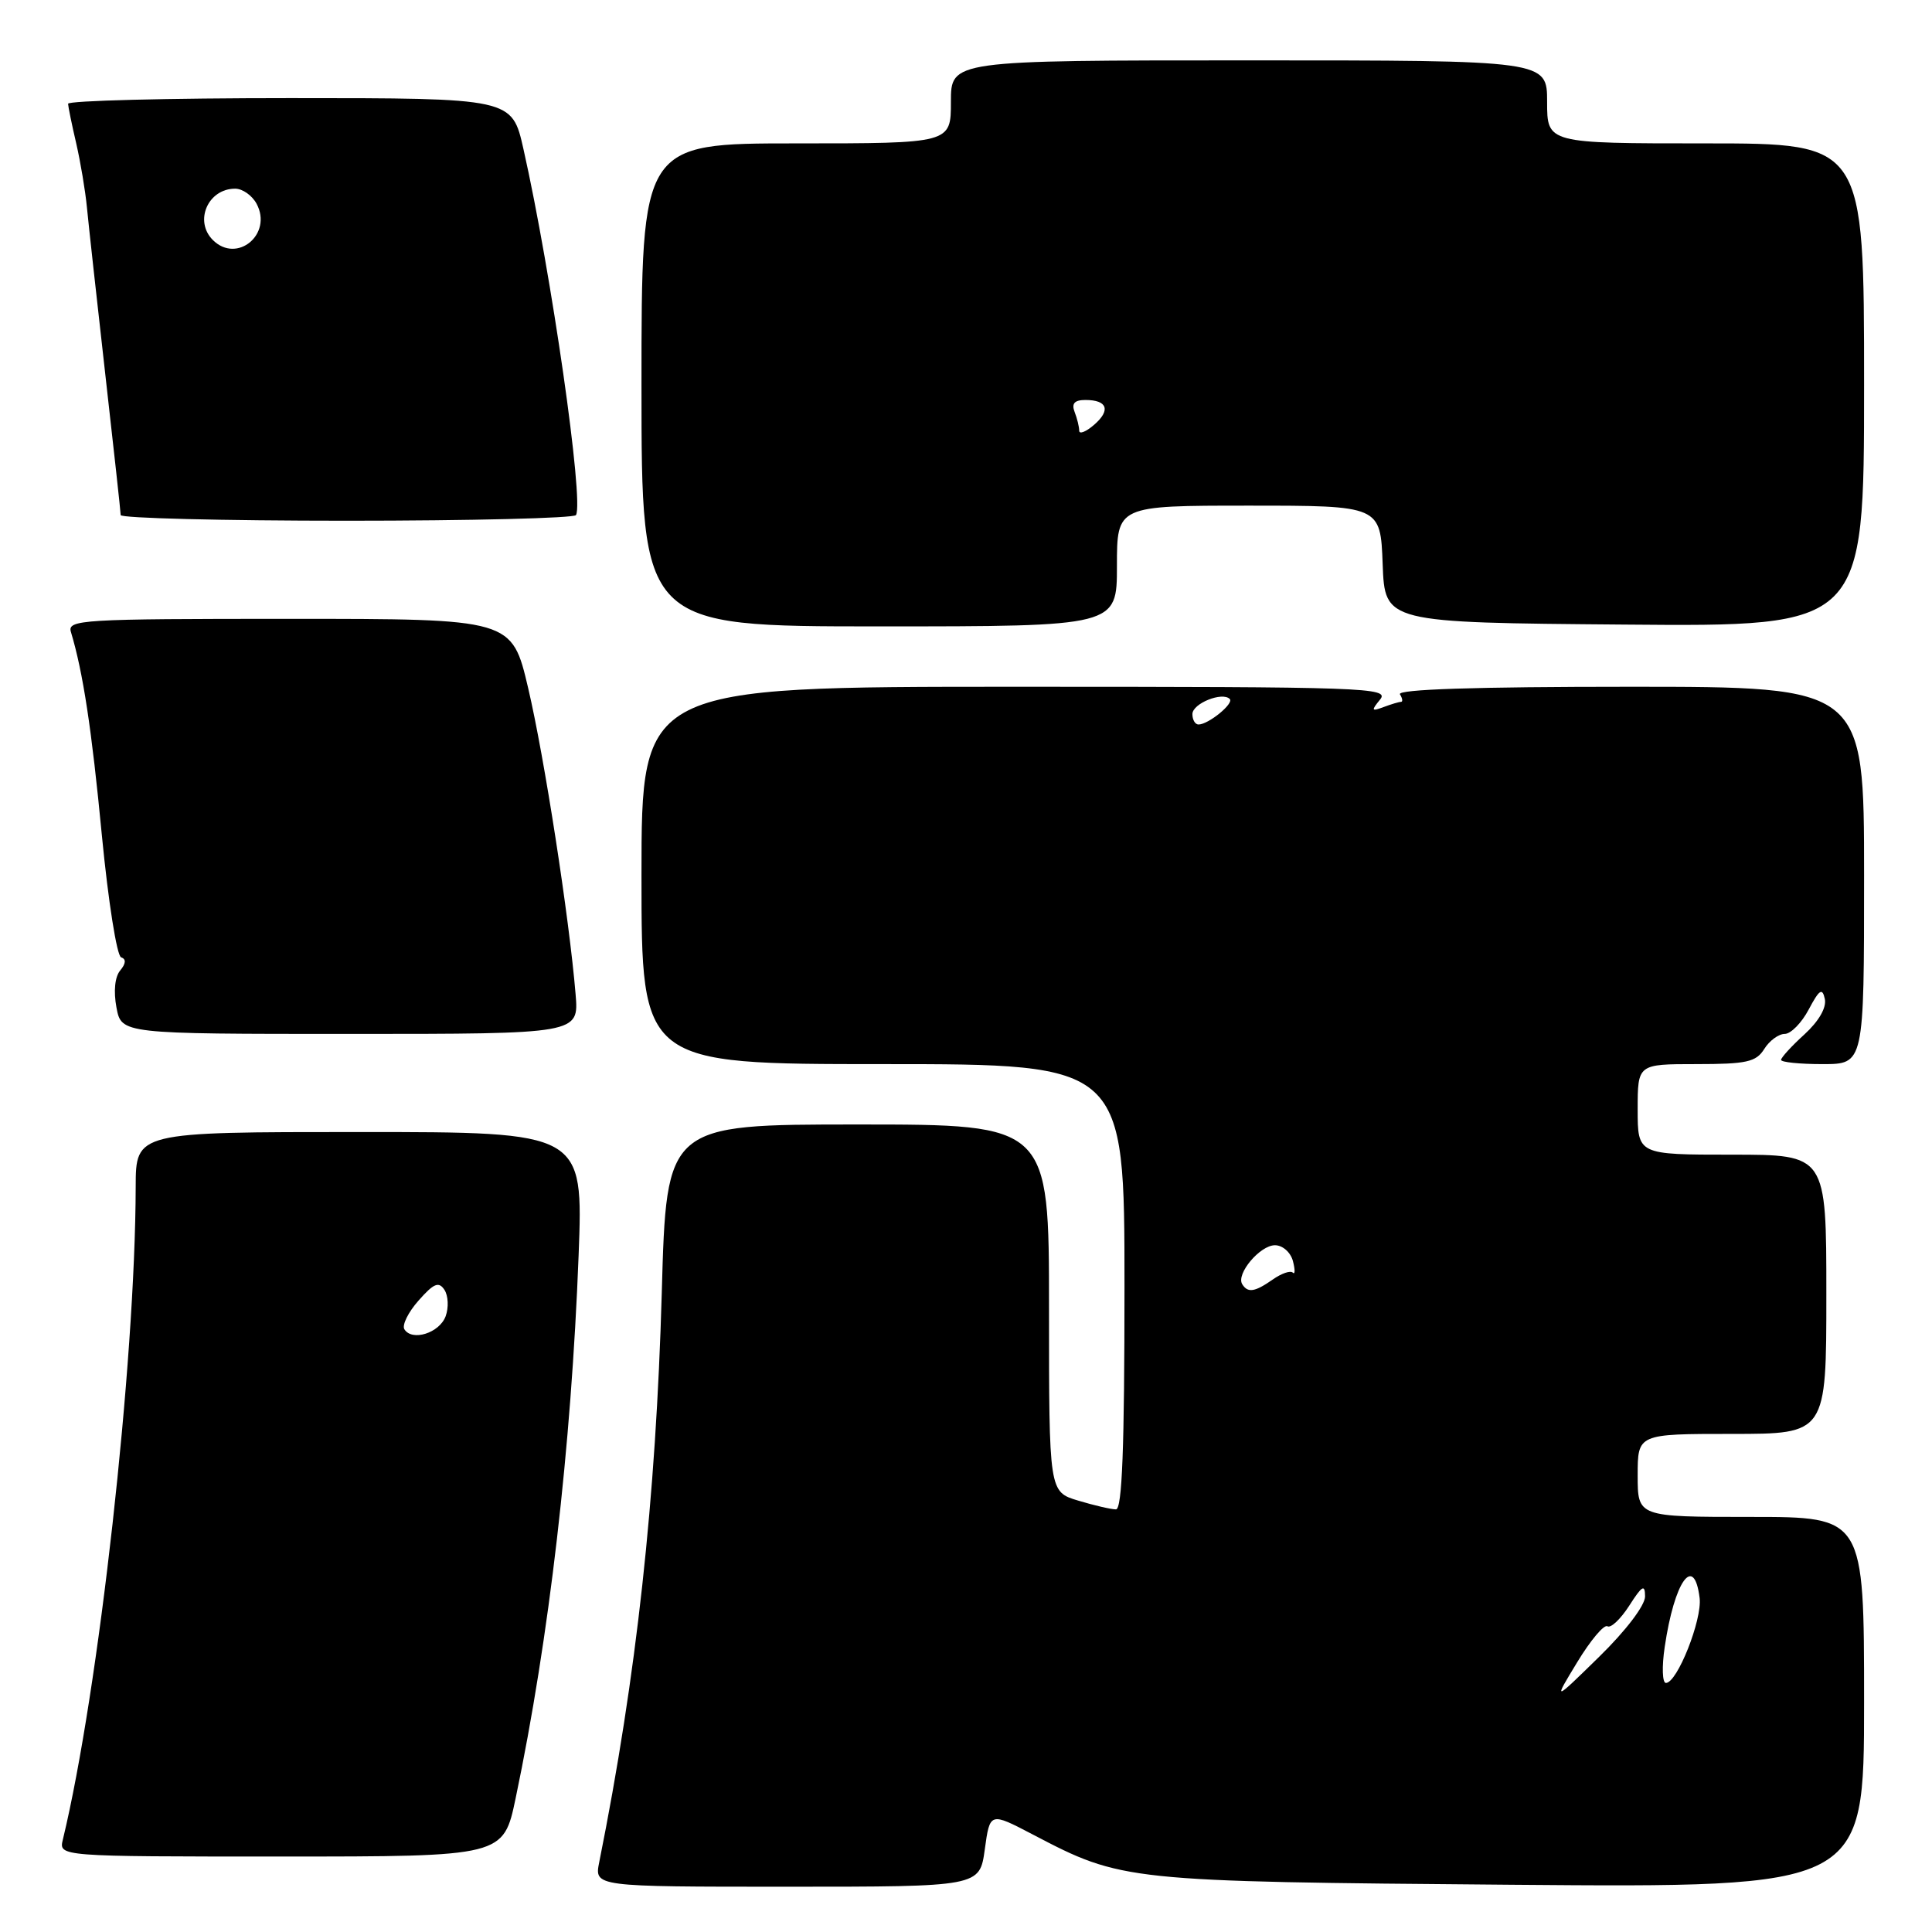<?xml version="1.0" encoding="UTF-8" standalone="no"?>
<!DOCTYPE svg PUBLIC "-//W3C//DTD SVG 1.1//EN" "http://www.w3.org/Graphics/SVG/1.1/DTD/svg11.dtd" >
<svg xmlns="http://www.w3.org/2000/svg" xmlns:xlink="http://www.w3.org/1999/xlink" version="1.1" viewBox="0 0 256 256">
 <g >
 <path fill="currentColor"
d=" M 130.49 245.05 C 131.17 240.11 131.17 240.11 136.85 243.08 C 148.66 249.27 149.11 249.32 200.25 249.74 C 247.00 250.12 247.00 250.12 247.00 225.56 C 247.00 201.00 247.00 201.00 232.00 201.00 C 217.00 201.00 217.00 201.00 217.00 195.50 C 217.00 190.00 217.00 190.00 229.50 190.00 C 242.00 190.00 242.00 190.00 242.00 171.50 C 242.00 153.00 242.00 153.00 229.50 153.00 C 217.00 153.00 217.00 153.00 217.00 147.00 C 217.00 141.00 217.00 141.00 224.76 141.00 C 231.44 141.00 232.69 140.72 233.77 139.00 C 234.45 137.90 235.68 137.00 236.48 137.00 C 237.29 137.00 238.73 135.54 239.67 133.75 C 241.08 131.10 241.47 130.85 241.80 132.37 C 242.04 133.52 241.01 135.31 239.10 137.06 C 237.39 138.61 236.00 140.14 236.00 140.44 C 236.00 140.75 238.47 141.00 241.50 141.00 C 247.00 141.00 247.00 141.00 247.00 116.00 C 247.00 91.00 247.00 91.00 215.94 91.00 C 195.49 91.00 185.09 91.34 185.50 92.00 C 185.84 92.55 185.90 93.00 185.64 93.00 C 185.38 93.00 184.34 93.31 183.33 93.69 C 181.72 94.29 181.66 94.17 182.87 92.69 C 184.16 91.11 181.05 91.00 134.62 91.00 C 85.00 91.00 85.00 91.00 85.00 116.00 C 85.00 141.00 85.00 141.00 117.00 141.00 C 149.00 141.00 149.00 141.00 149.00 170.50 C 149.00 191.82 148.69 200.00 147.87 200.00 C 147.24 200.00 144.99 199.48 142.87 198.84 C 139.00 197.68 139.00 197.68 139.00 173.34 C 139.00 149.00 139.00 149.00 113.65 149.00 C 88.31 149.00 88.31 149.00 87.69 171.25 C 86.92 198.58 84.34 222.13 79.40 246.75 C 78.75 250.00 78.75 250.00 104.28 250.00 C 129.81 250.00 129.81 250.00 130.49 245.05 Z  M 68.33 238.25 C 72.77 217.06 75.69 191.83 76.67 166.33 C 77.29 150.00 77.29 150.00 47.65 150.00 C 18.00 150.00 18.00 150.00 17.98 157.25 C 17.93 180.60 13.08 224.08 8.33 243.75 C 7.78 246.00 7.78 246.00 37.25 246.00 C 66.71 246.00 66.71 246.00 68.33 238.25 Z  M 76.27 131.75 C 75.43 121.61 72.13 100.31 69.99 91.20 C 67.83 82.00 67.83 82.00 38.35 82.00 C 10.73 82.00 8.90 82.11 9.40 83.75 C 11.00 89.05 12.15 96.58 13.50 110.71 C 14.34 119.40 15.48 126.66 16.05 126.85 C 16.73 127.08 16.69 127.67 15.93 128.59 C 15.22 129.43 15.03 131.35 15.43 133.49 C 16.09 137.00 16.09 137.00 46.40 137.00 C 76.71 137.00 76.71 137.00 76.27 131.75 Z  M 148.00 75.00 C 148.00 67.00 148.00 67.00 165.46 67.00 C 182.92 67.00 182.92 67.00 183.21 74.75 C 183.50 82.50 183.50 82.50 215.25 82.76 C 247.00 83.03 247.00 83.03 247.00 51.01 C 247.00 19.00 247.00 19.00 226.00 19.00 C 205.00 19.00 205.00 19.00 205.00 13.50 C 205.00 8.00 205.00 8.00 165.50 8.00 C 126.00 8.00 126.00 8.00 126.00 13.50 C 126.00 19.00 126.00 19.00 105.50 19.00 C 85.00 19.00 85.00 19.00 85.00 51.00 C 85.00 83.00 85.00 83.00 116.50 83.00 C 148.00 83.00 148.00 83.00 148.00 75.00 Z  M 76.32 68.25 C 77.40 66.43 73.06 36.19 69.36 19.75 C 67.84 13.00 67.84 13.00 38.42 13.00 C 22.24 13.00 9.01 13.34 9.02 13.75 C 9.04 14.16 9.52 16.52 10.10 19.00 C 10.67 21.48 11.31 25.30 11.52 27.50 C 11.73 29.70 12.82 39.60 13.94 49.50 C 15.06 59.40 15.99 67.84 15.99 68.25 C 16.00 68.66 29.47 69.00 45.94 69.00 C 62.41 69.00 76.08 68.66 76.32 68.25 Z  M 208.99 220.25 C 210.74 217.36 212.54 215.22 212.99 215.49 C 213.44 215.77 214.74 214.54 215.89 212.75 C 217.59 210.09 217.97 209.87 217.98 211.53 C 217.99 212.71 215.45 216.06 211.90 219.53 C 205.80 225.50 205.80 225.50 208.99 220.25 Z  M 220.58 218.25 C 221.86 209.50 224.48 205.83 225.21 211.75 C 225.56 214.62 222.24 223.00 220.74 223.00 C 220.27 223.00 220.19 220.86 220.58 218.25 Z  M 164.60 170.16 C 163.76 168.80 166.96 165.00 168.94 165.00 C 169.95 165.00 171.01 165.93 171.32 167.10 C 171.62 168.25 171.61 168.94 171.30 168.63 C 170.99 168.32 169.80 168.73 168.65 169.54 C 166.26 171.21 165.34 171.35 164.60 170.16 Z  M 158.00 94.62 C 158.00 93.22 161.96 91.62 162.95 92.62 C 163.54 93.21 160.12 96.00 158.81 96.00 C 158.36 96.00 158.00 95.38 158.00 94.62 Z  M 53.58 176.13 C 53.25 175.59 54.09 173.87 55.47 172.32 C 57.48 170.04 58.14 169.77 58.89 170.91 C 59.40 171.69 59.47 173.26 59.05 174.41 C 58.23 176.63 54.60 177.78 53.58 176.13 Z  M 143.00 57.07 C 143.00 56.57 142.73 55.45 142.39 54.58 C 141.96 53.46 142.38 53.00 143.83 53.00 C 146.75 53.00 147.21 54.37 144.95 56.31 C 143.88 57.23 143.00 57.57 143.00 57.07 Z  M 28.20 31.80 C 25.69 29.29 27.56 25.00 31.16 25.00 C 32.14 25.00 33.41 25.90 34.00 27.00 C 36.16 31.04 31.39 34.99 28.20 31.80 Z "/>
</g>
</svg>